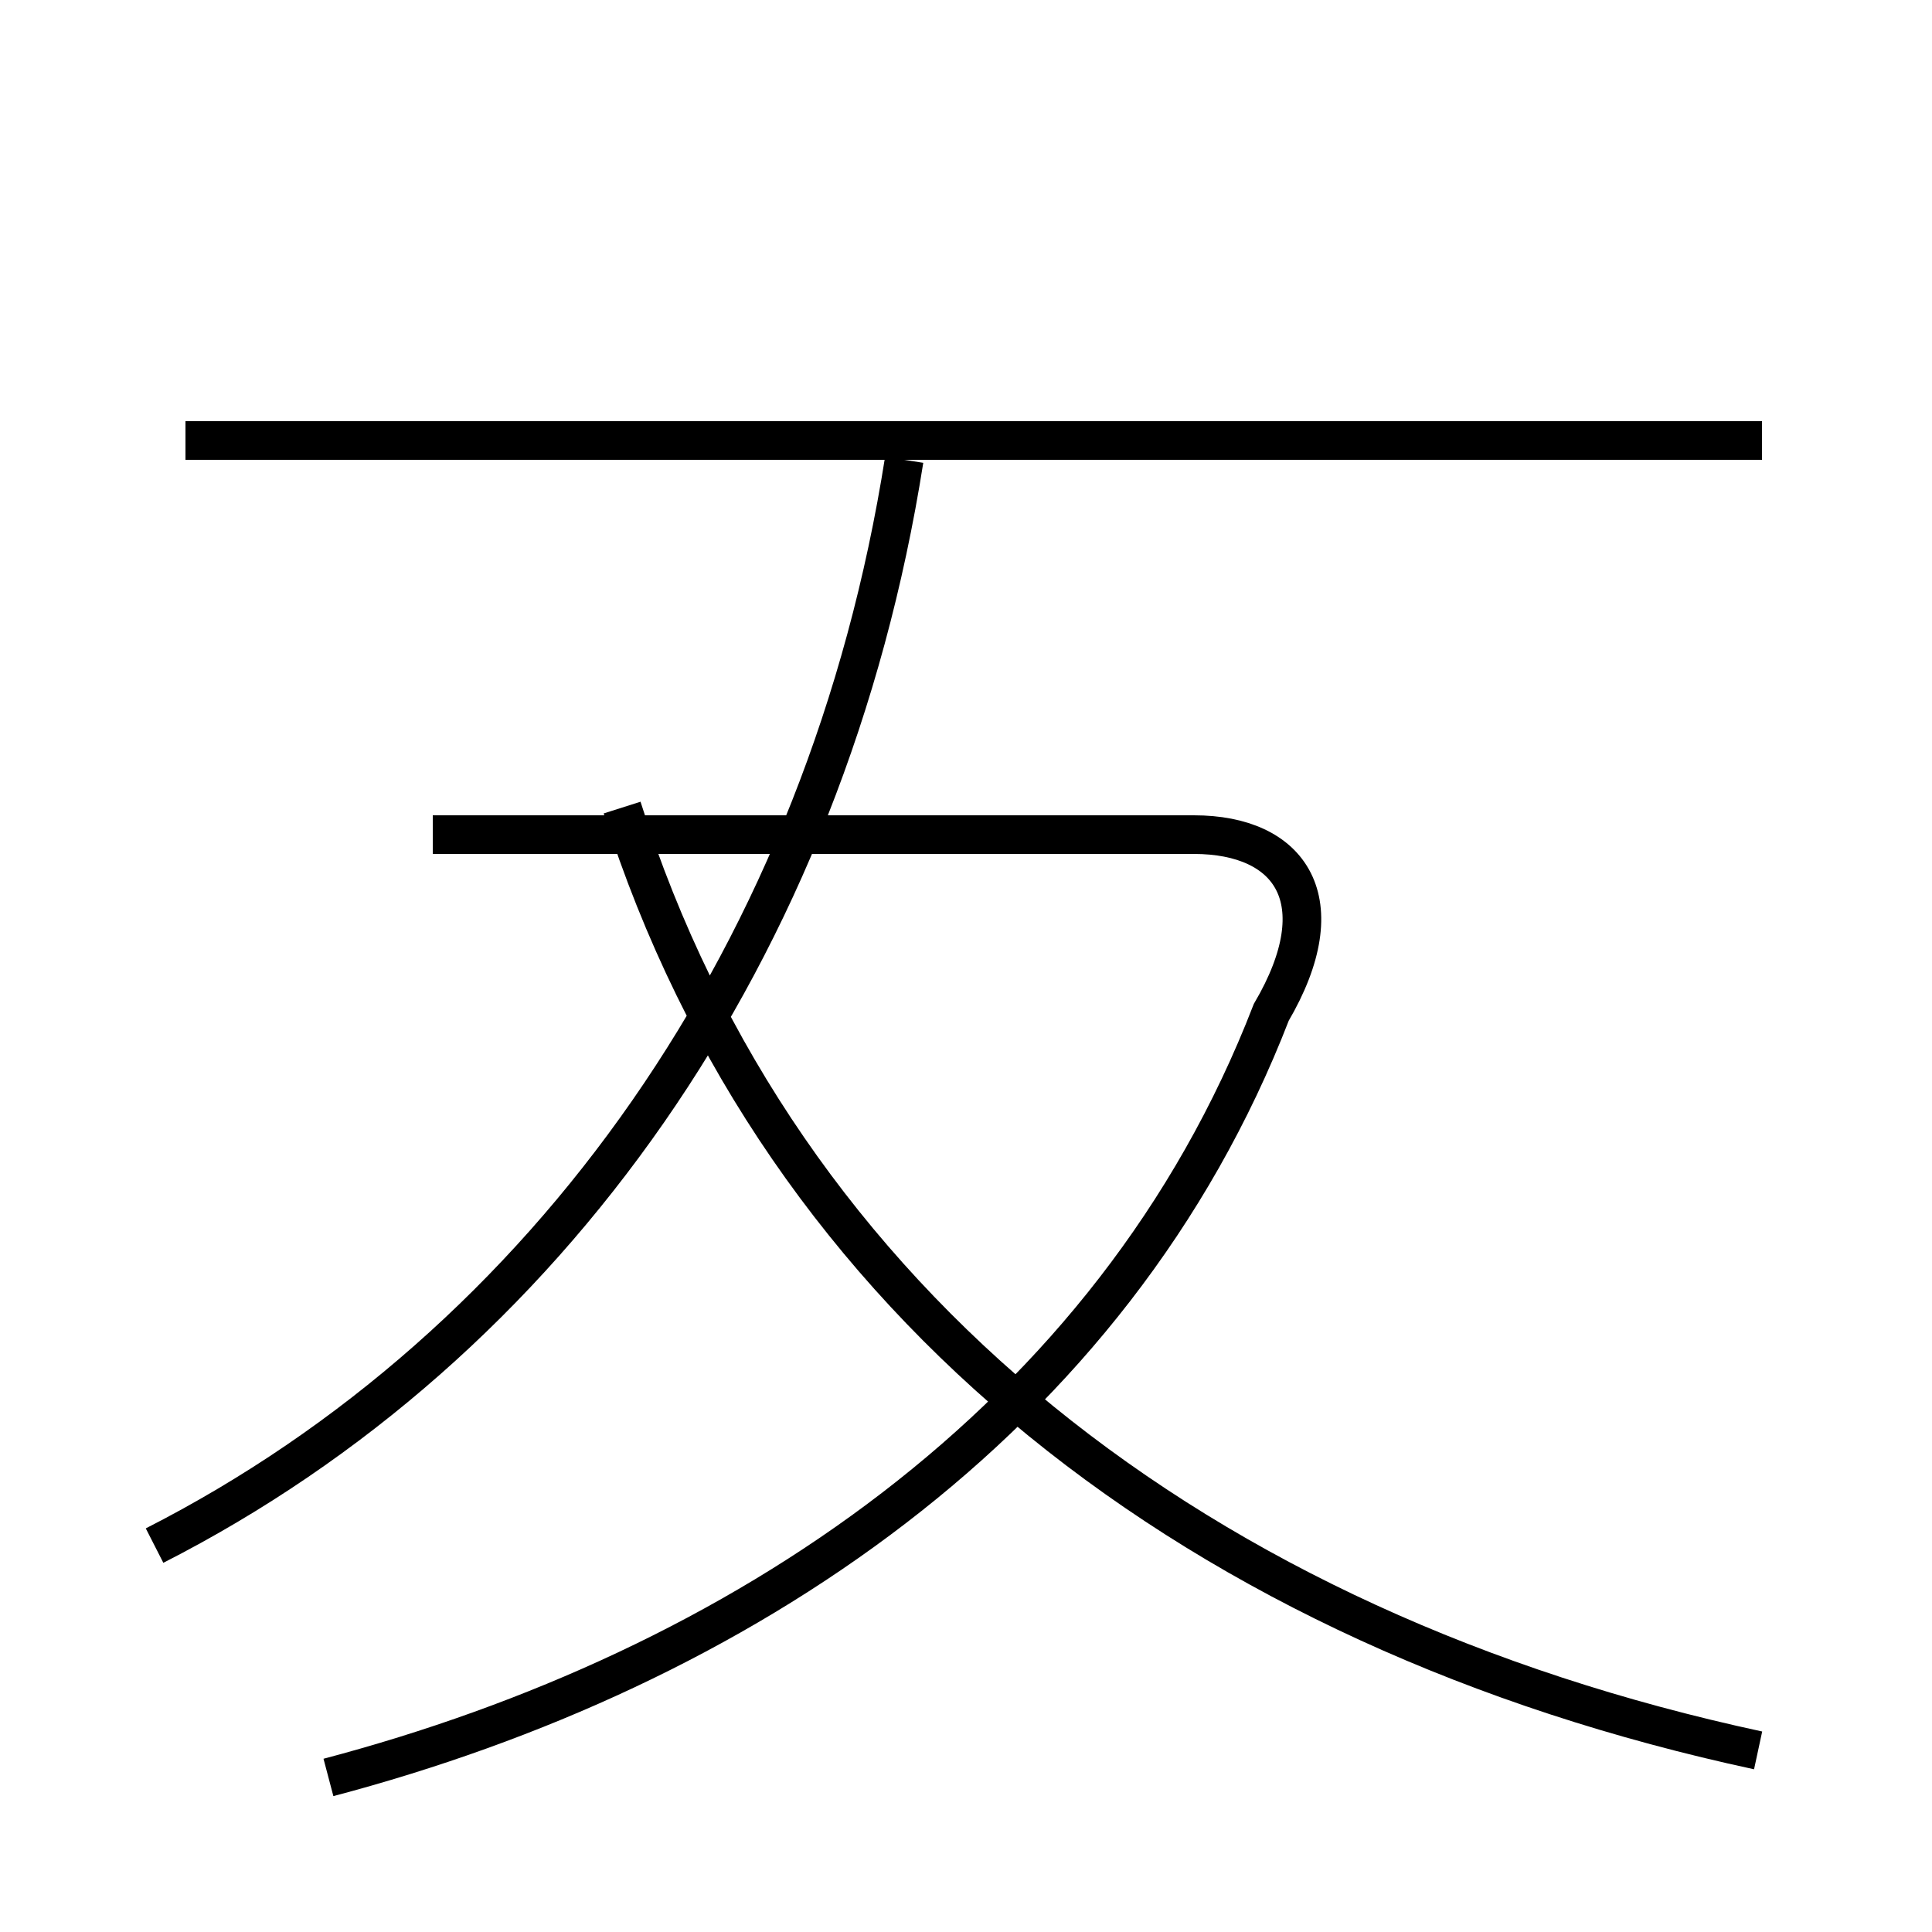 <?xml version='1.0' encoding='utf8'?>
<svg viewBox="0.0 -44.0 50.0 50.0" version="1.1" xmlns="http://www.w3.org/2000/svg">
<rect x="0.0" y="-44.0" width="50.0" height="50.0" fill="#808080" stroke="none"/>
<rect x="-1000" y="-1000" width="2000" height="2000" stroke="white" fill="white"/>
<g style="fill:none; stroke:#000000;  stroke-width:1">
<path d="M 4.0 4.0 C 14.2 9.2 21.4 19.4 23.4 32.1 M 8.5 -2.0 C 19.1 0.8 28.8 7.2 32.9 17.8 C 34.6 20.7 33.4 22.4 30.9 22.4 L 11.2 22.4 M 45.6 32.6 L 4.8 32.6 M 45.5 -1.3 C 31.1 1.8 20.2 10.2 16.1 23.1" transform="scale(1, -1)" />
</g>
</svg>